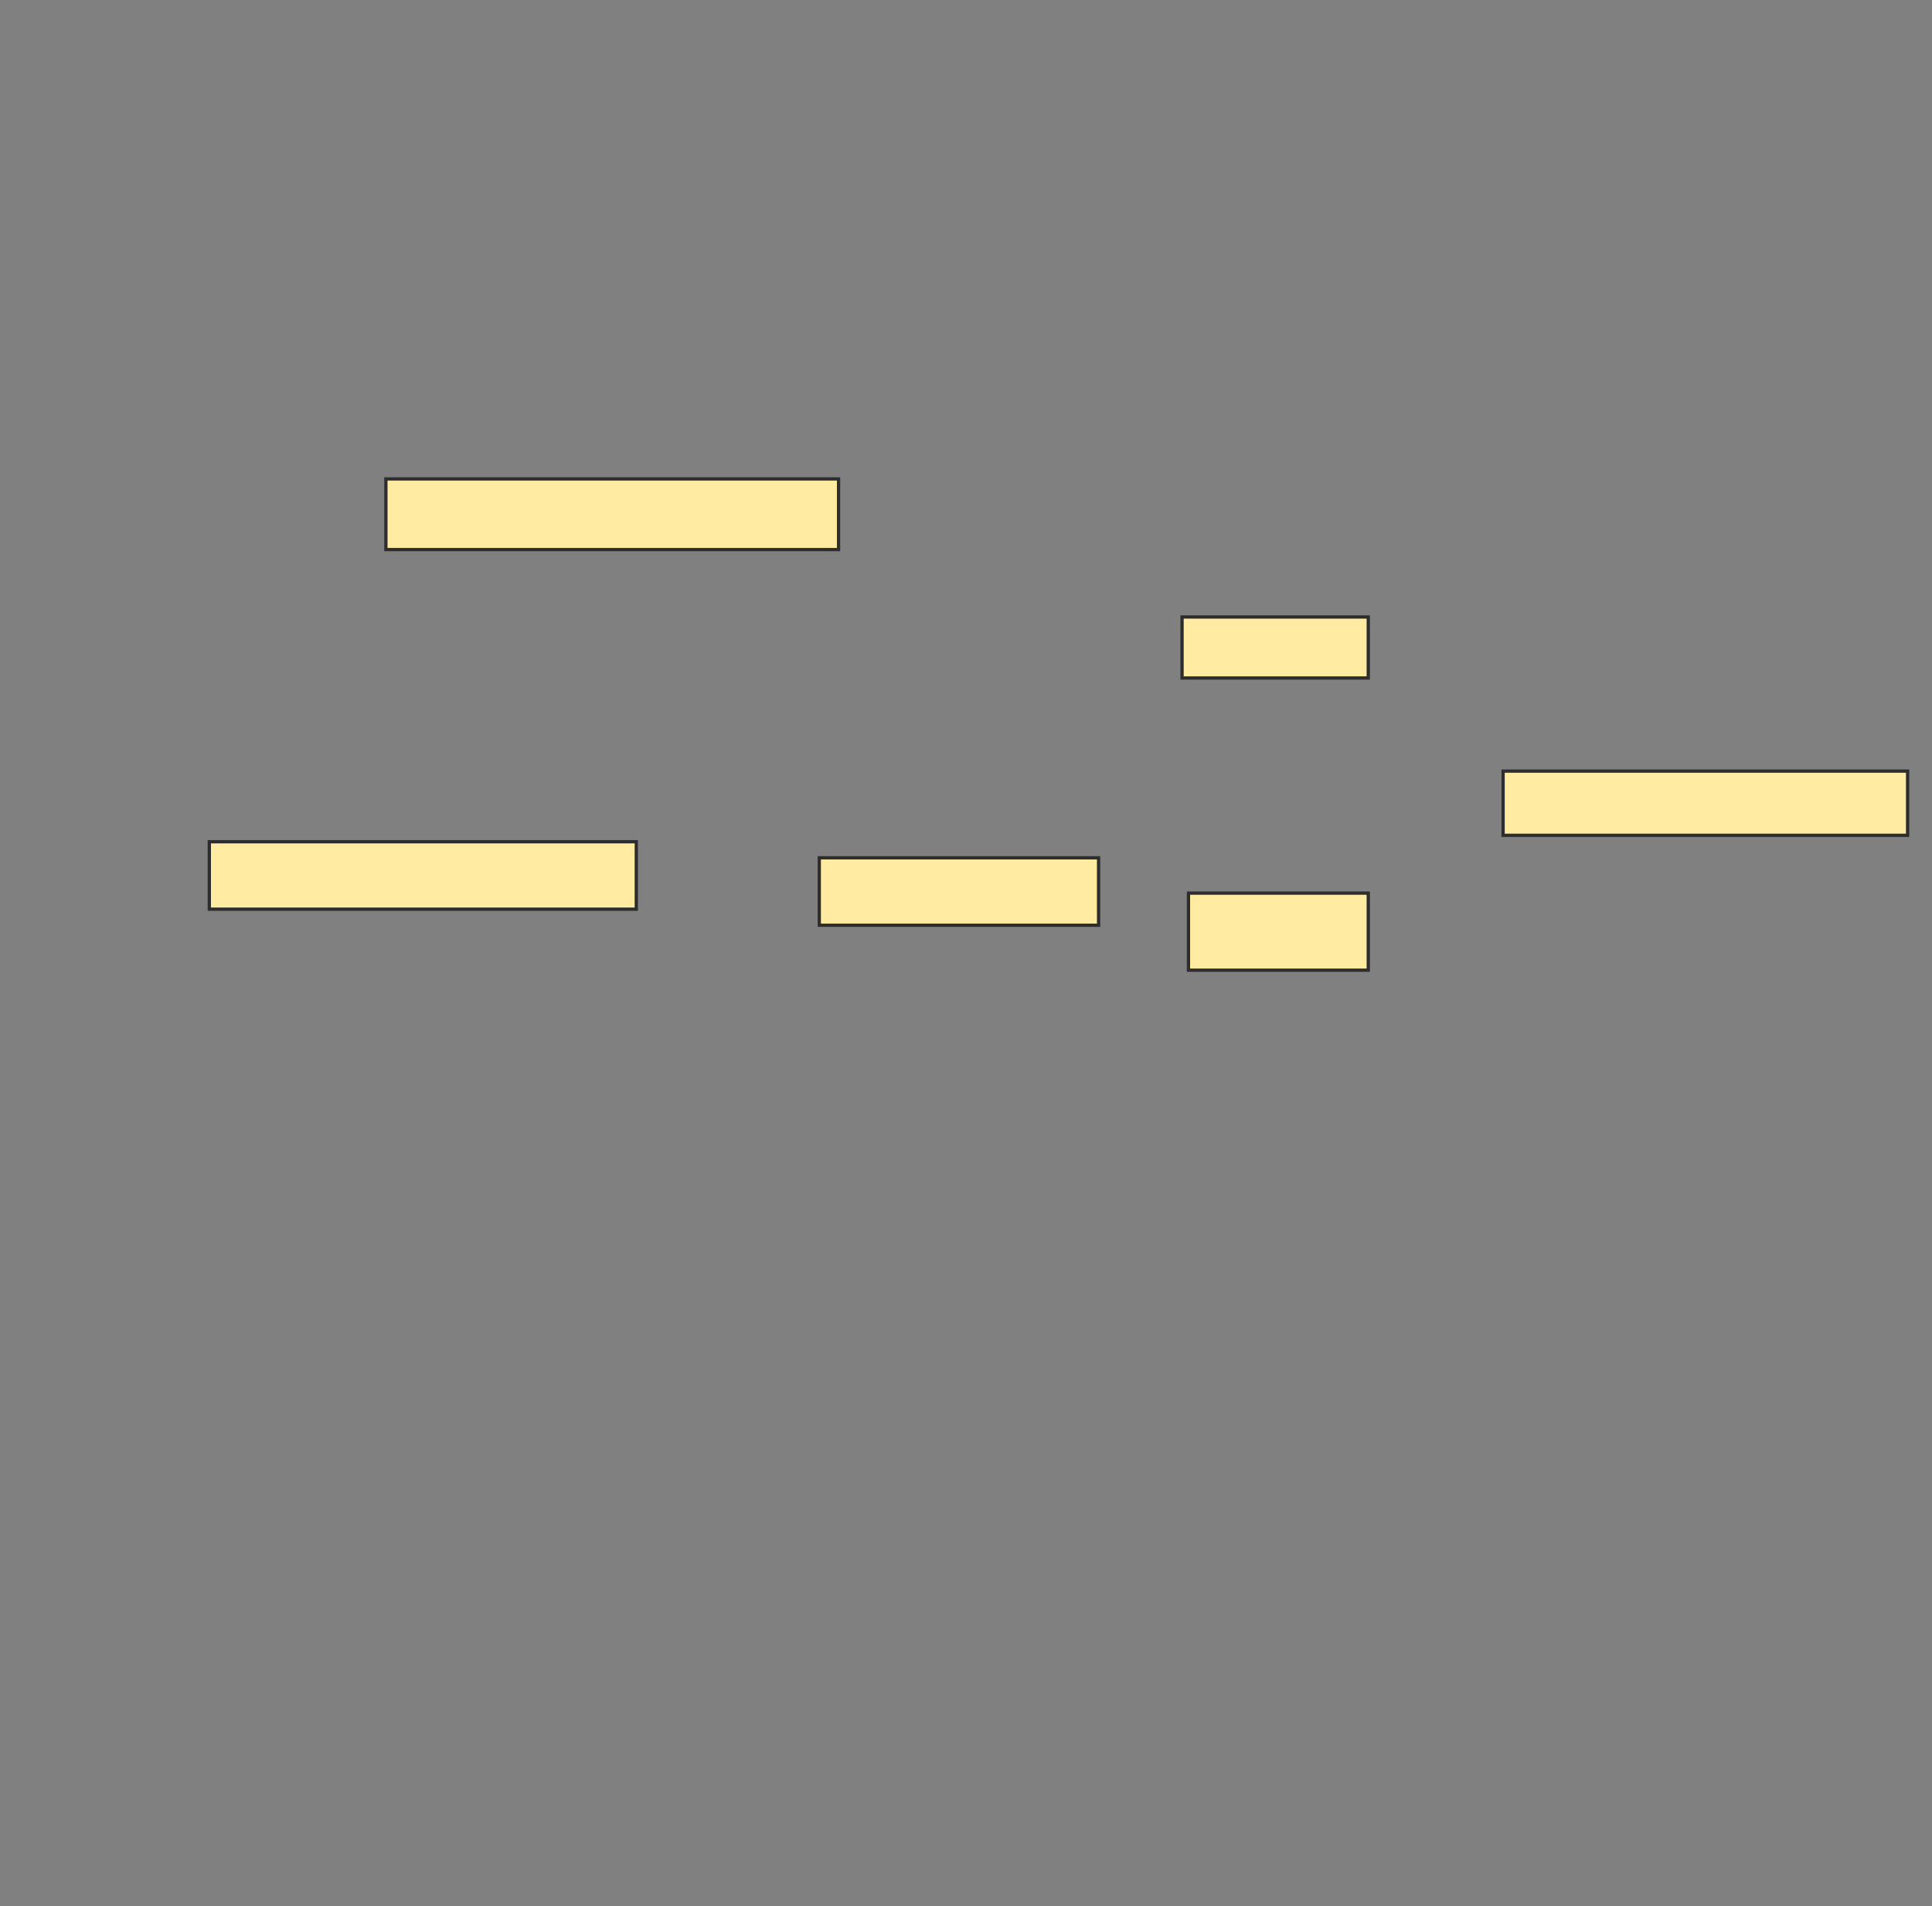 <svg xmlns="http://www.w3.org/2000/svg" width="590" height="582">
 <rect width="100%" height="100%" fill="#808080" stroke="none"/>
 <!-- Created with Image Occlusion Enhanced -->
 <g>
  <title>Labels</title>
 </g>
 <g>
  <title>Masks</title>
  <rect id="dab6b11f750a4a81a92d023b2e28c81a-ao-1" height="18.627" width="56.863" y="188.392" x="360.98" stroke="#2D2D2D" fill="#FFEBA2"/>
  <rect id="dab6b11f750a4a81a92d023b2e28c81a-ao-2" height="23.529" width="54.902" y="272.706" x="362.941" stroke="#2D2D2D" fill="#FFEBA2"/>
  <rect id="dab6b11f750a4a81a92d023b2e28c81a-ao-3" height="19.608" width="123.529" y="235.451" x="459.02" stroke="#2D2D2D" fill="#FFEBA2"/>
  <rect id="dab6b11f750a4a81a92d023b2e28c81a-ao-4" height="20.588" width="85.294" y="261.922" x="250.196" stroke="#2D2D2D" fill="#FFEBA2"/>
  
  <rect id="dab6b11f750a4a81a92d023b2e28c81a-ao-6" height="20.588" width="130.392" y="257.02" x="63.922" stroke="#2D2D2D" fill="#FFEBA2"/>
  <rect id="dab6b11f750a4a81a92d023b2e28c81a-ao-7" height="21.569" width="138.235" y="146.235" x="117.843" stroke="#2D2D2D" fill="#FFEBA2"/>
 </g>
</svg>